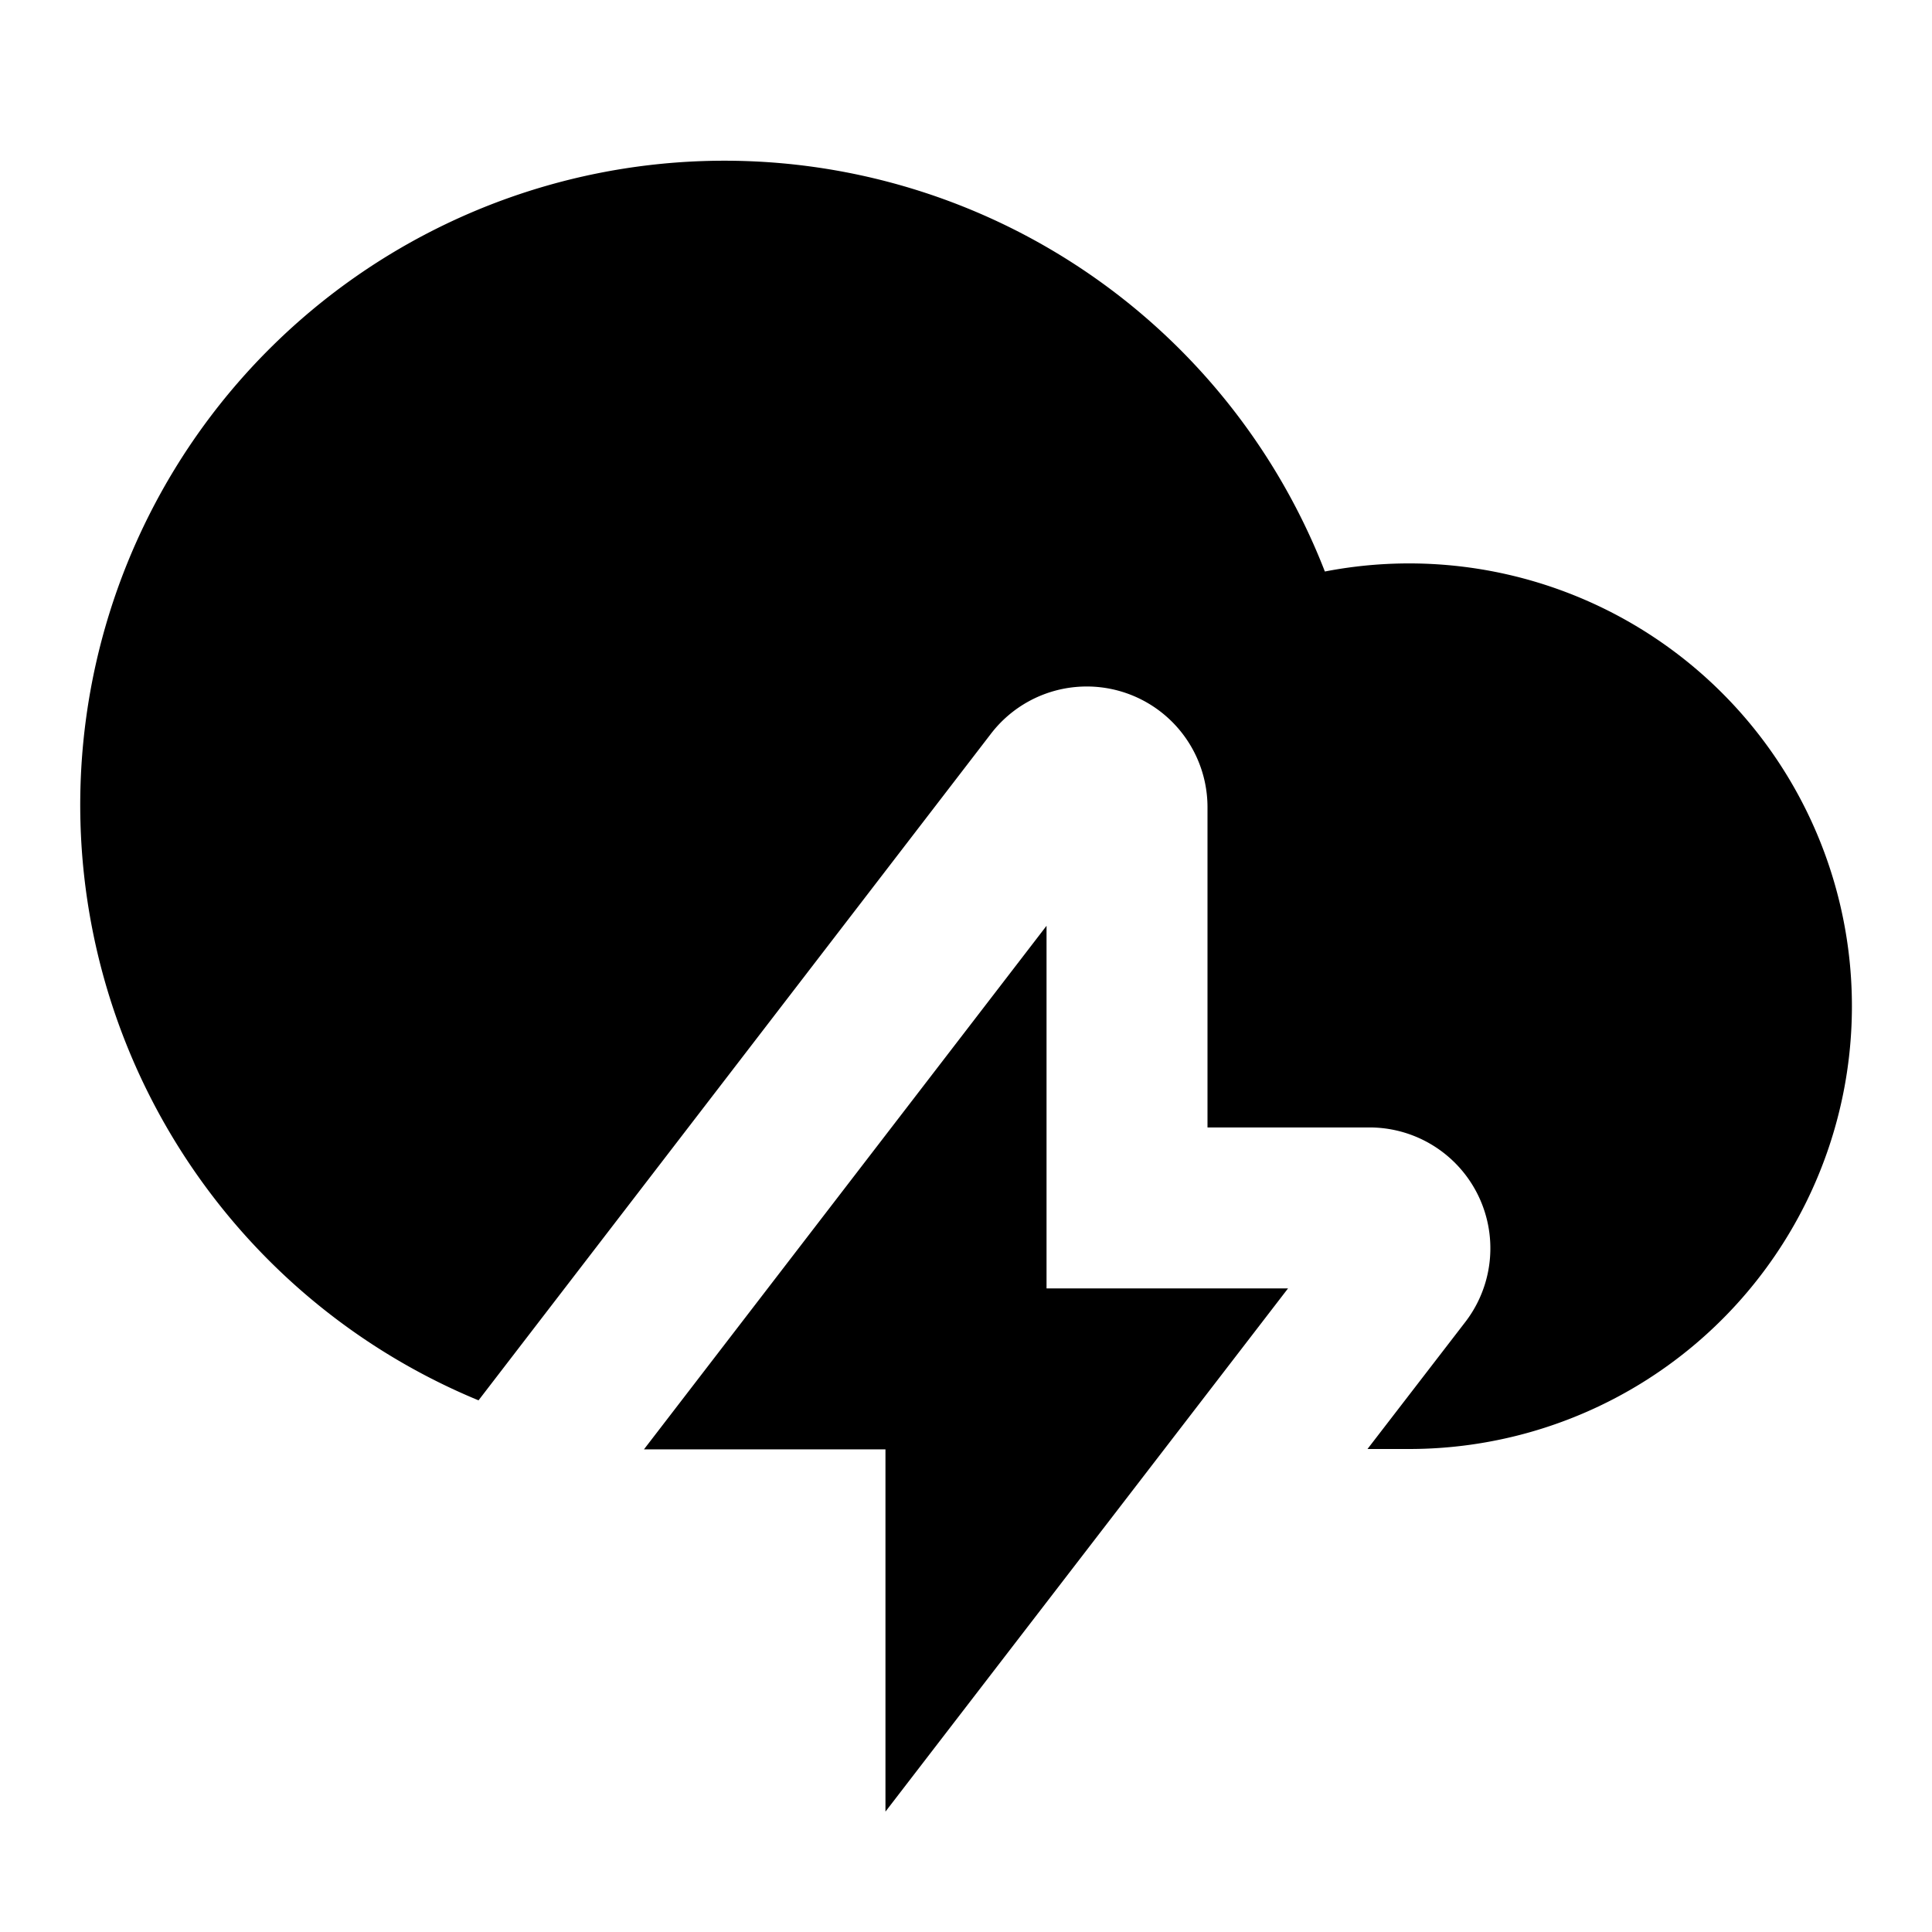 <svg width="16" height="16" xmlns="http://www.w3.org/2000/svg"><path d="m11.325 12 .811-1.053a1.001 1.001 0 0 0-.793-1.61H10V6.686a1 1 0 0 0-1.793-.61l-4.244 5.521a5.335 5.335 0 1 1 7.009-6.864A3.667 3.667 0 1 1 11.667 12h-.342zm-2.658-1.33h2l-3.334 4.333v-3h-2l3.334-4.336v3.003z"/></svg>